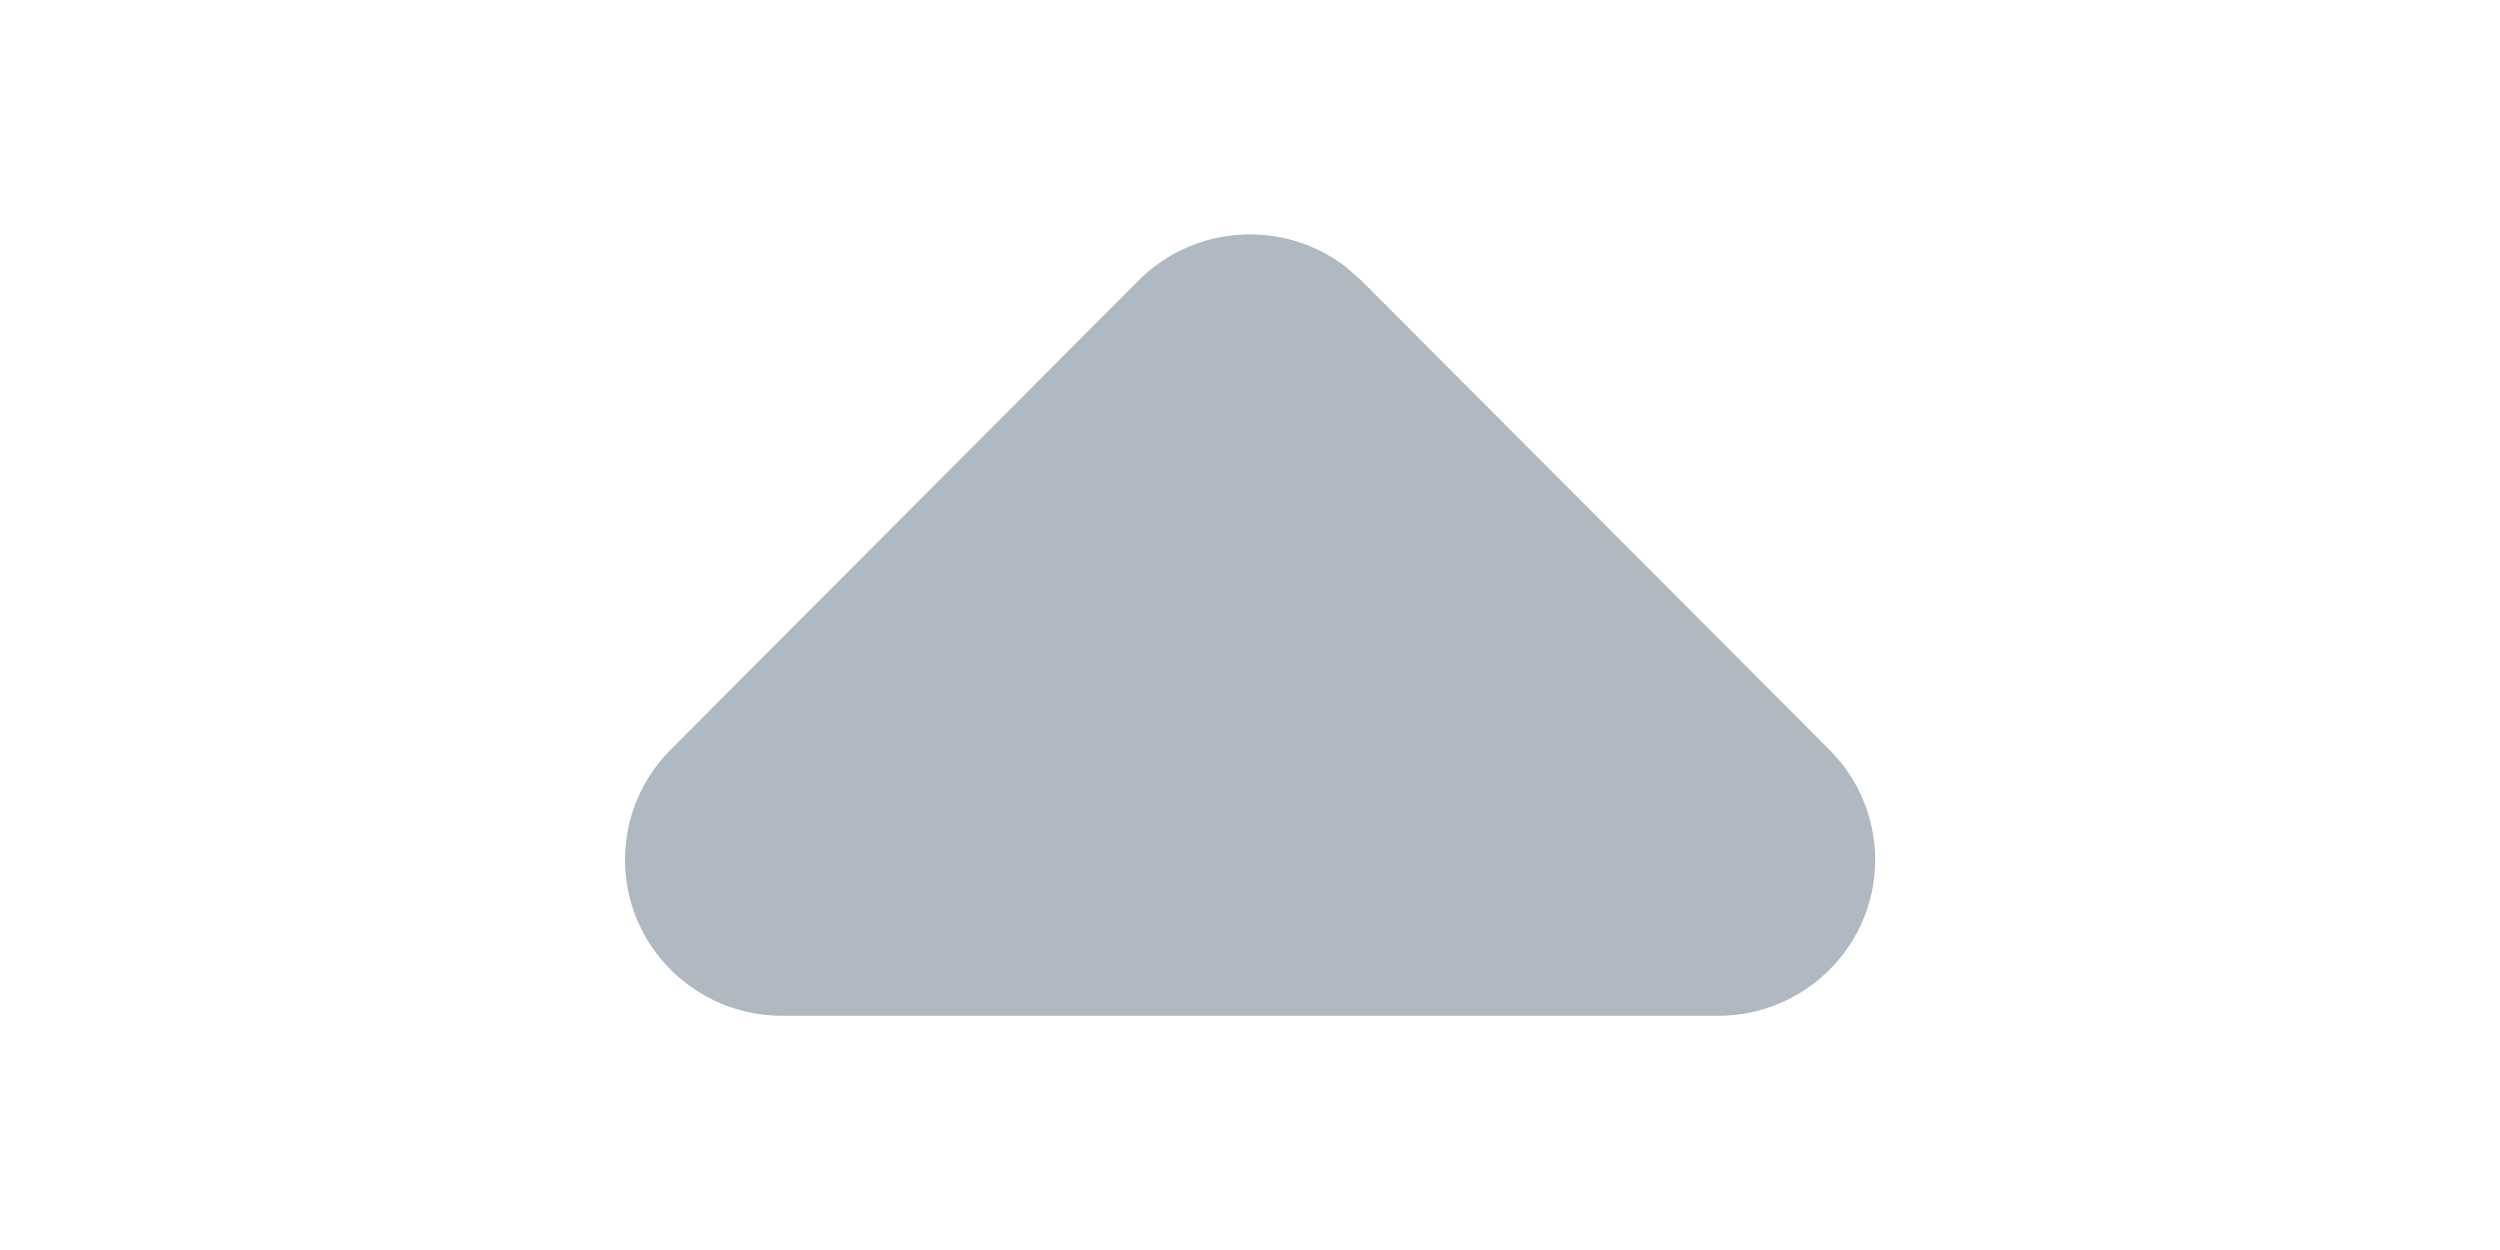 <svg xmlns="http://www.w3.org/2000/svg" width="16" height="8" viewBox="0 0 16 8">
    <g fill="none" fill-rule="evenodd">
        <g>
            <g>
                <g>
                    <path d="M0 0H16V8H0z" transform="translate(-155 -7408) translate(50 7390) translate(105 18)"/>
                    <path fill="#B0B8C1" d="M4.291 4.799l2.996-3.004c.36-.361.93-.391 1.325-.088l.1.088L11.71 4.8c.39.391.388 1.023-.006 1.411-.188.186-.442.29-.707.29H5.004C4.449 6.5 4 6.053 4 5.502c0-.264.105-.516.291-.703z" transform="translate(-155 -7408) translate(50 7390) translate(105 18)"/>
                </g>
            </g>
        </g>
    </g>
</svg>
